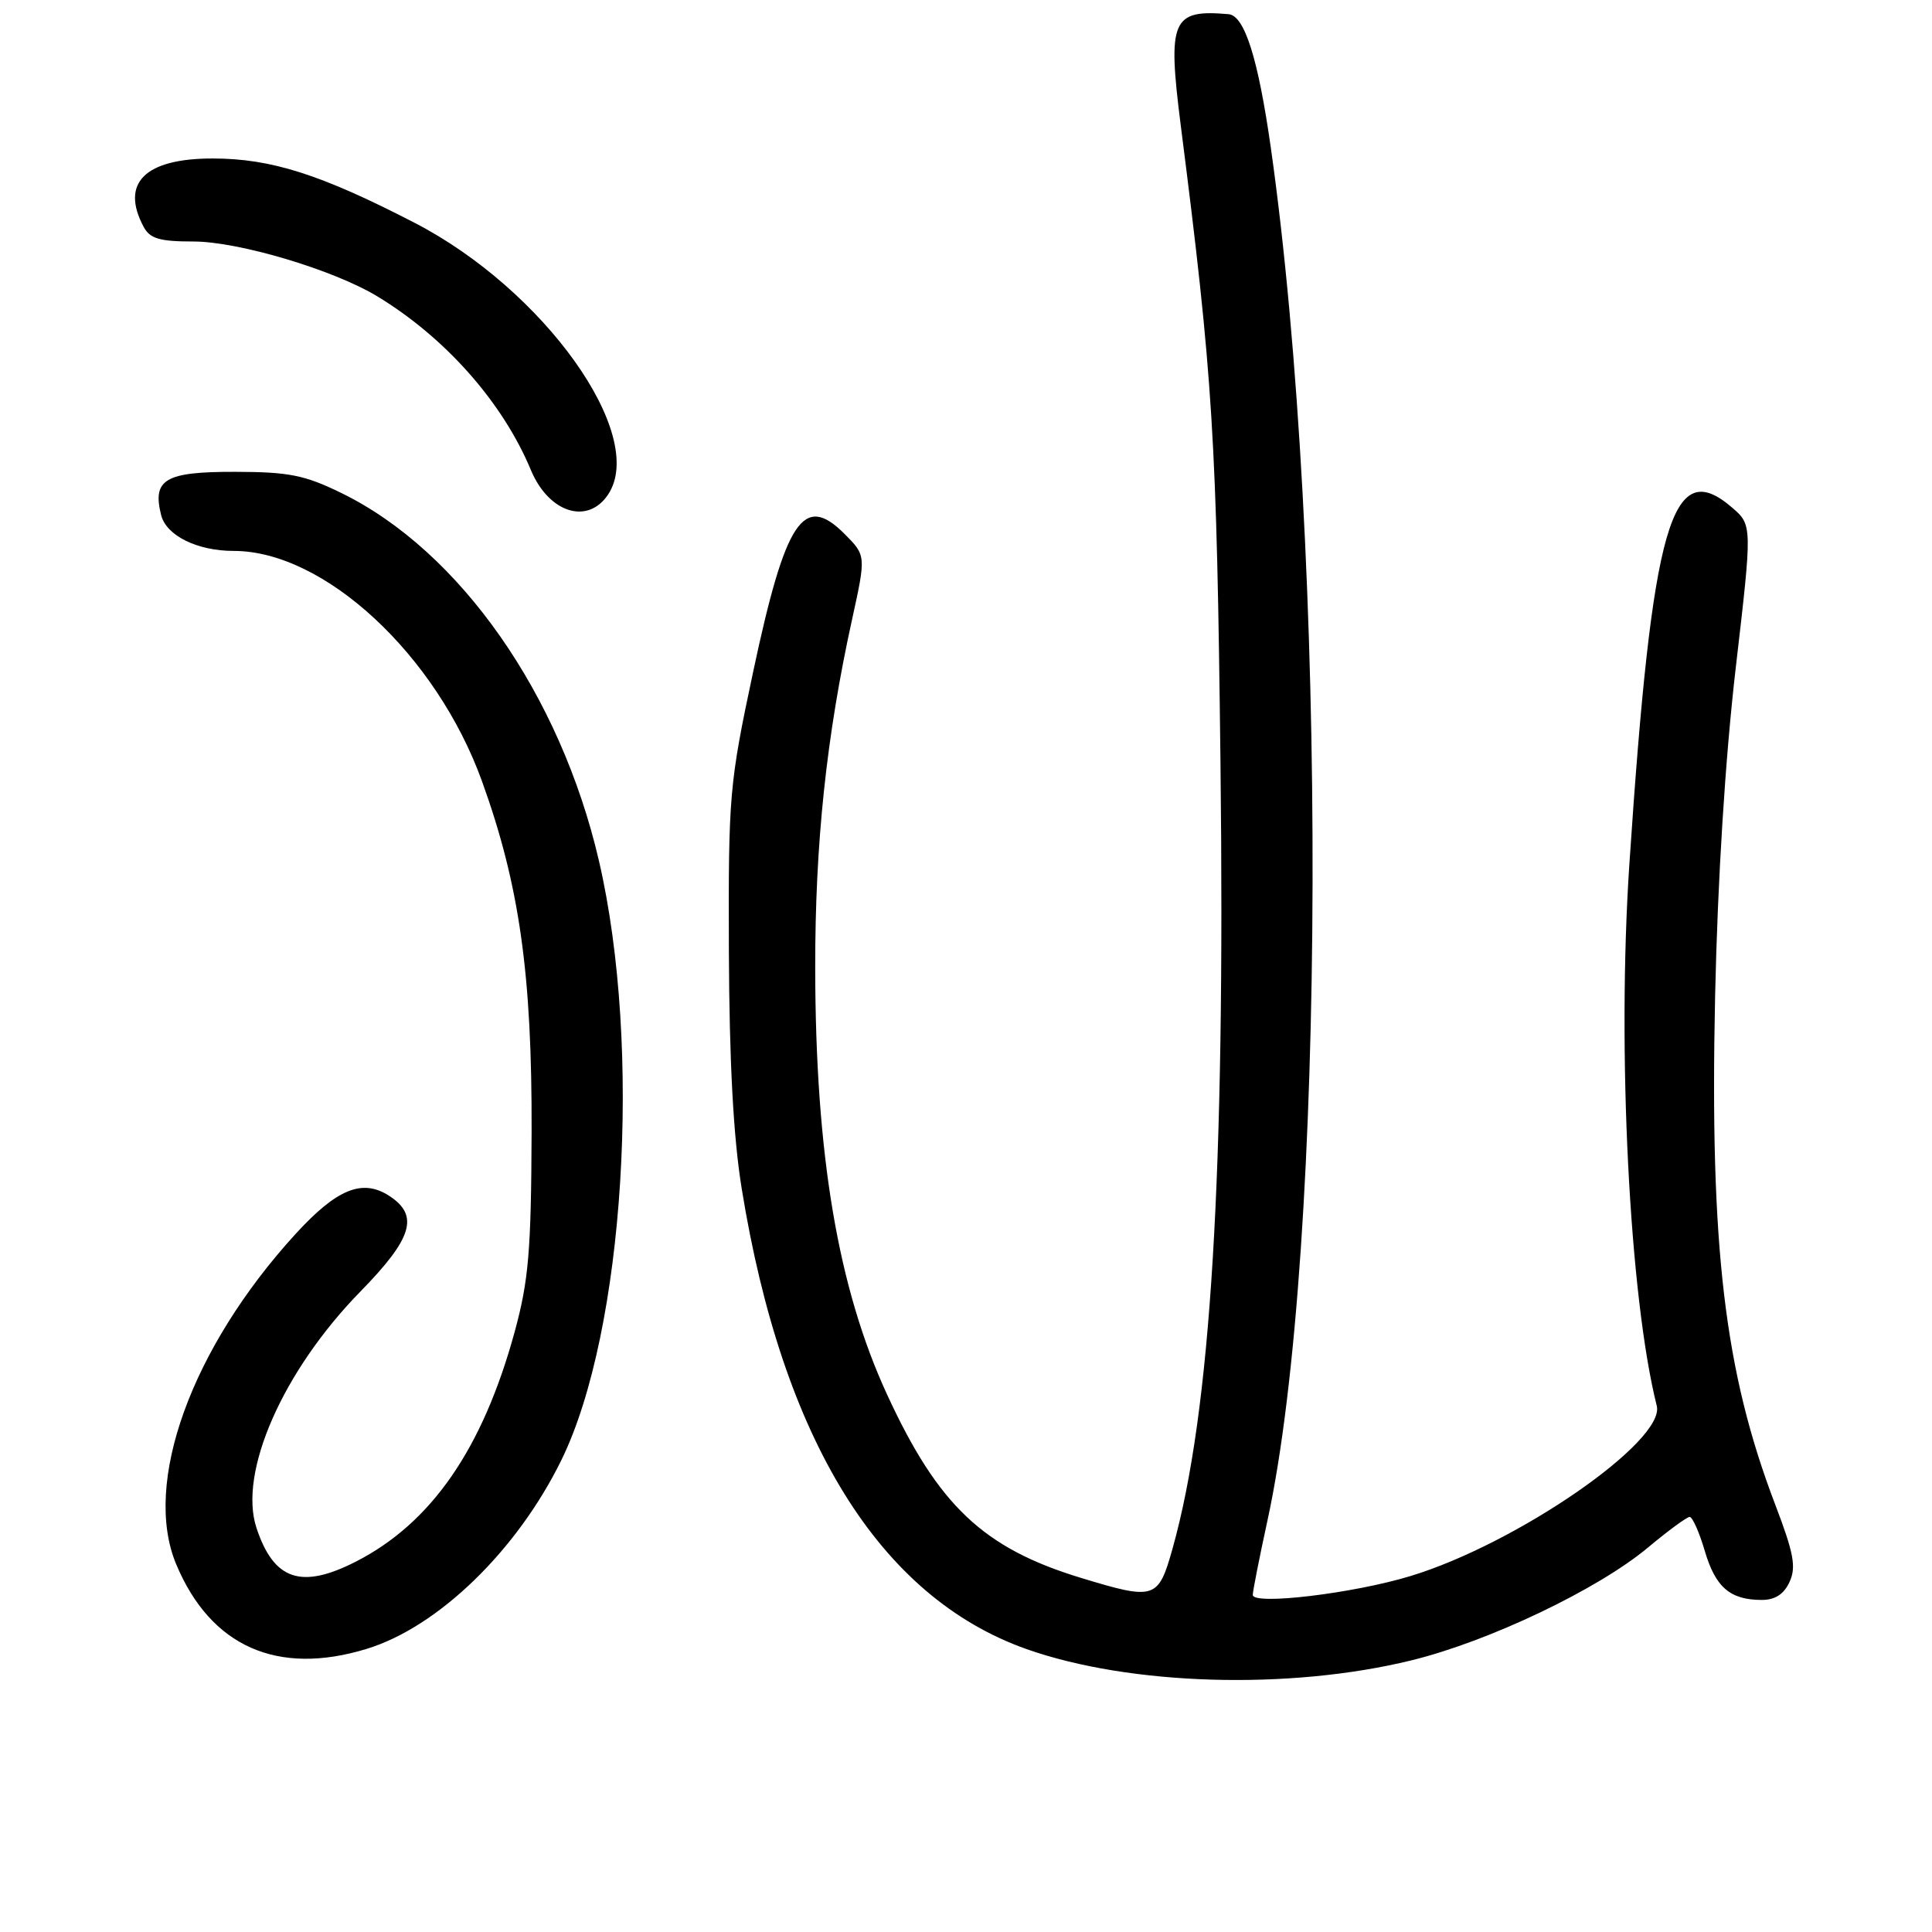 <?xml version="1.0" encoding="UTF-8" standalone="no"?>
<!DOCTYPE svg PUBLIC "-//W3C//DTD SVG 1.1//EN" "http://www.w3.org/Graphics/SVG/1.1/DTD/svg11.dtd" >
<svg xmlns="http://www.w3.org/2000/svg" xmlns:xlink="http://www.w3.org/1999/xlink" version="1.1" viewBox="0 0 256 256">
 <g >
 <path fill="currentColor"
d=" M 187.00 220.01 C 197.28 217.50 211.73 210.60 218.36 205.06 C 221.03 202.83 223.52 201.00 223.89 201.00 C 224.26 201.00 225.17 203.04 225.90 205.53 C 227.32 210.34 229.26 212.00 233.46 212.00 C 235.21 212.00 236.39 211.23 237.13 209.60 C 238.03 207.64 237.68 205.79 235.22 199.35 C 228.50 181.74 226.55 165.26 227.26 132.01 C 227.60 116.48 228.60 100.55 229.99 88.53 C 232.20 69.57 232.20 69.57 229.48 67.23 C 221.48 60.35 218.92 69.29 215.90 114.50 C 214.25 139.21 215.90 171.81 219.53 186.28 C 220.70 190.94 201.02 204.55 186.88 208.84 C 179.29 211.15 166.00 212.73 166.00 211.33 C 166.00 210.82 166.88 206.38 167.95 201.45 C 175.73 165.81 175.95 72.72 168.38 19.50 C 166.71 7.76 164.91 2.07 162.80 1.88 C 155.28 1.22 154.68 2.62 156.45 16.57 C 160.74 50.20 161.22 57.92 161.72 101.10 C 162.36 155.80 160.45 187.08 155.37 205.19 C 153.48 211.92 153.04 212.06 143.24 209.08 C 130.31 205.15 124.33 199.50 117.56 184.82 C 111.03 170.68 108.05 152.99 108.02 128.28 C 108.00 111.76 109.50 97.56 112.91 82.05 C 114.76 73.61 114.76 73.61 111.88 70.72 C 106.46 65.30 104.08 68.90 99.80 89.00 C 96.63 103.90 96.51 105.33 96.58 126.00 C 96.64 140.68 97.17 150.67 98.28 157.50 C 103.67 190.80 116.55 211.63 136.04 218.52 C 149.72 223.35 170.83 223.97 187.00 220.01 Z  M 48.57 218.49 C 58.05 215.60 68.52 205.45 74.40 193.44 C 82.76 176.35 85.11 138.84 79.36 114.05 C 74.25 92.03 60.94 73.01 45.26 65.34 C 40.38 62.95 38.28 62.53 31.14 62.52 C 21.88 62.50 20.16 63.51 21.35 68.25 C 22.03 70.97 26.13 73.00 30.97 73.00 C 42.98 73.00 57.81 86.76 63.86 103.50 C 68.83 117.24 70.51 129.14 70.44 150.00 C 70.38 165.80 70.05 169.67 68.19 176.50 C 63.94 192.01 57.15 201.82 47.14 206.93 C 39.90 210.62 36.27 209.38 33.98 202.44 C 31.56 195.10 37.48 181.64 47.75 171.14 C 54.65 164.09 55.57 161.08 51.61 158.48 C 48.03 156.14 44.65 157.51 39.16 163.51 C 25.33 178.65 18.86 196.56 23.35 207.28 C 27.91 218.17 36.75 222.10 48.57 218.49 Z  M 80.60 65.49 C 85.78 57.57 72.08 38.37 54.91 29.51 C 42.50 23.10 35.91 21.00 28.17 21.00 C 19.20 21.00 15.92 24.25 19.04 30.07 C 19.87 31.62 21.16 32.00 25.61 32.00 C 31.62 32.00 44.19 35.75 50.00 39.27 C 59.03 44.75 66.61 53.32 70.34 62.27 C 72.72 67.98 77.90 69.60 80.60 65.49 Z "/>
</g>
</svg>